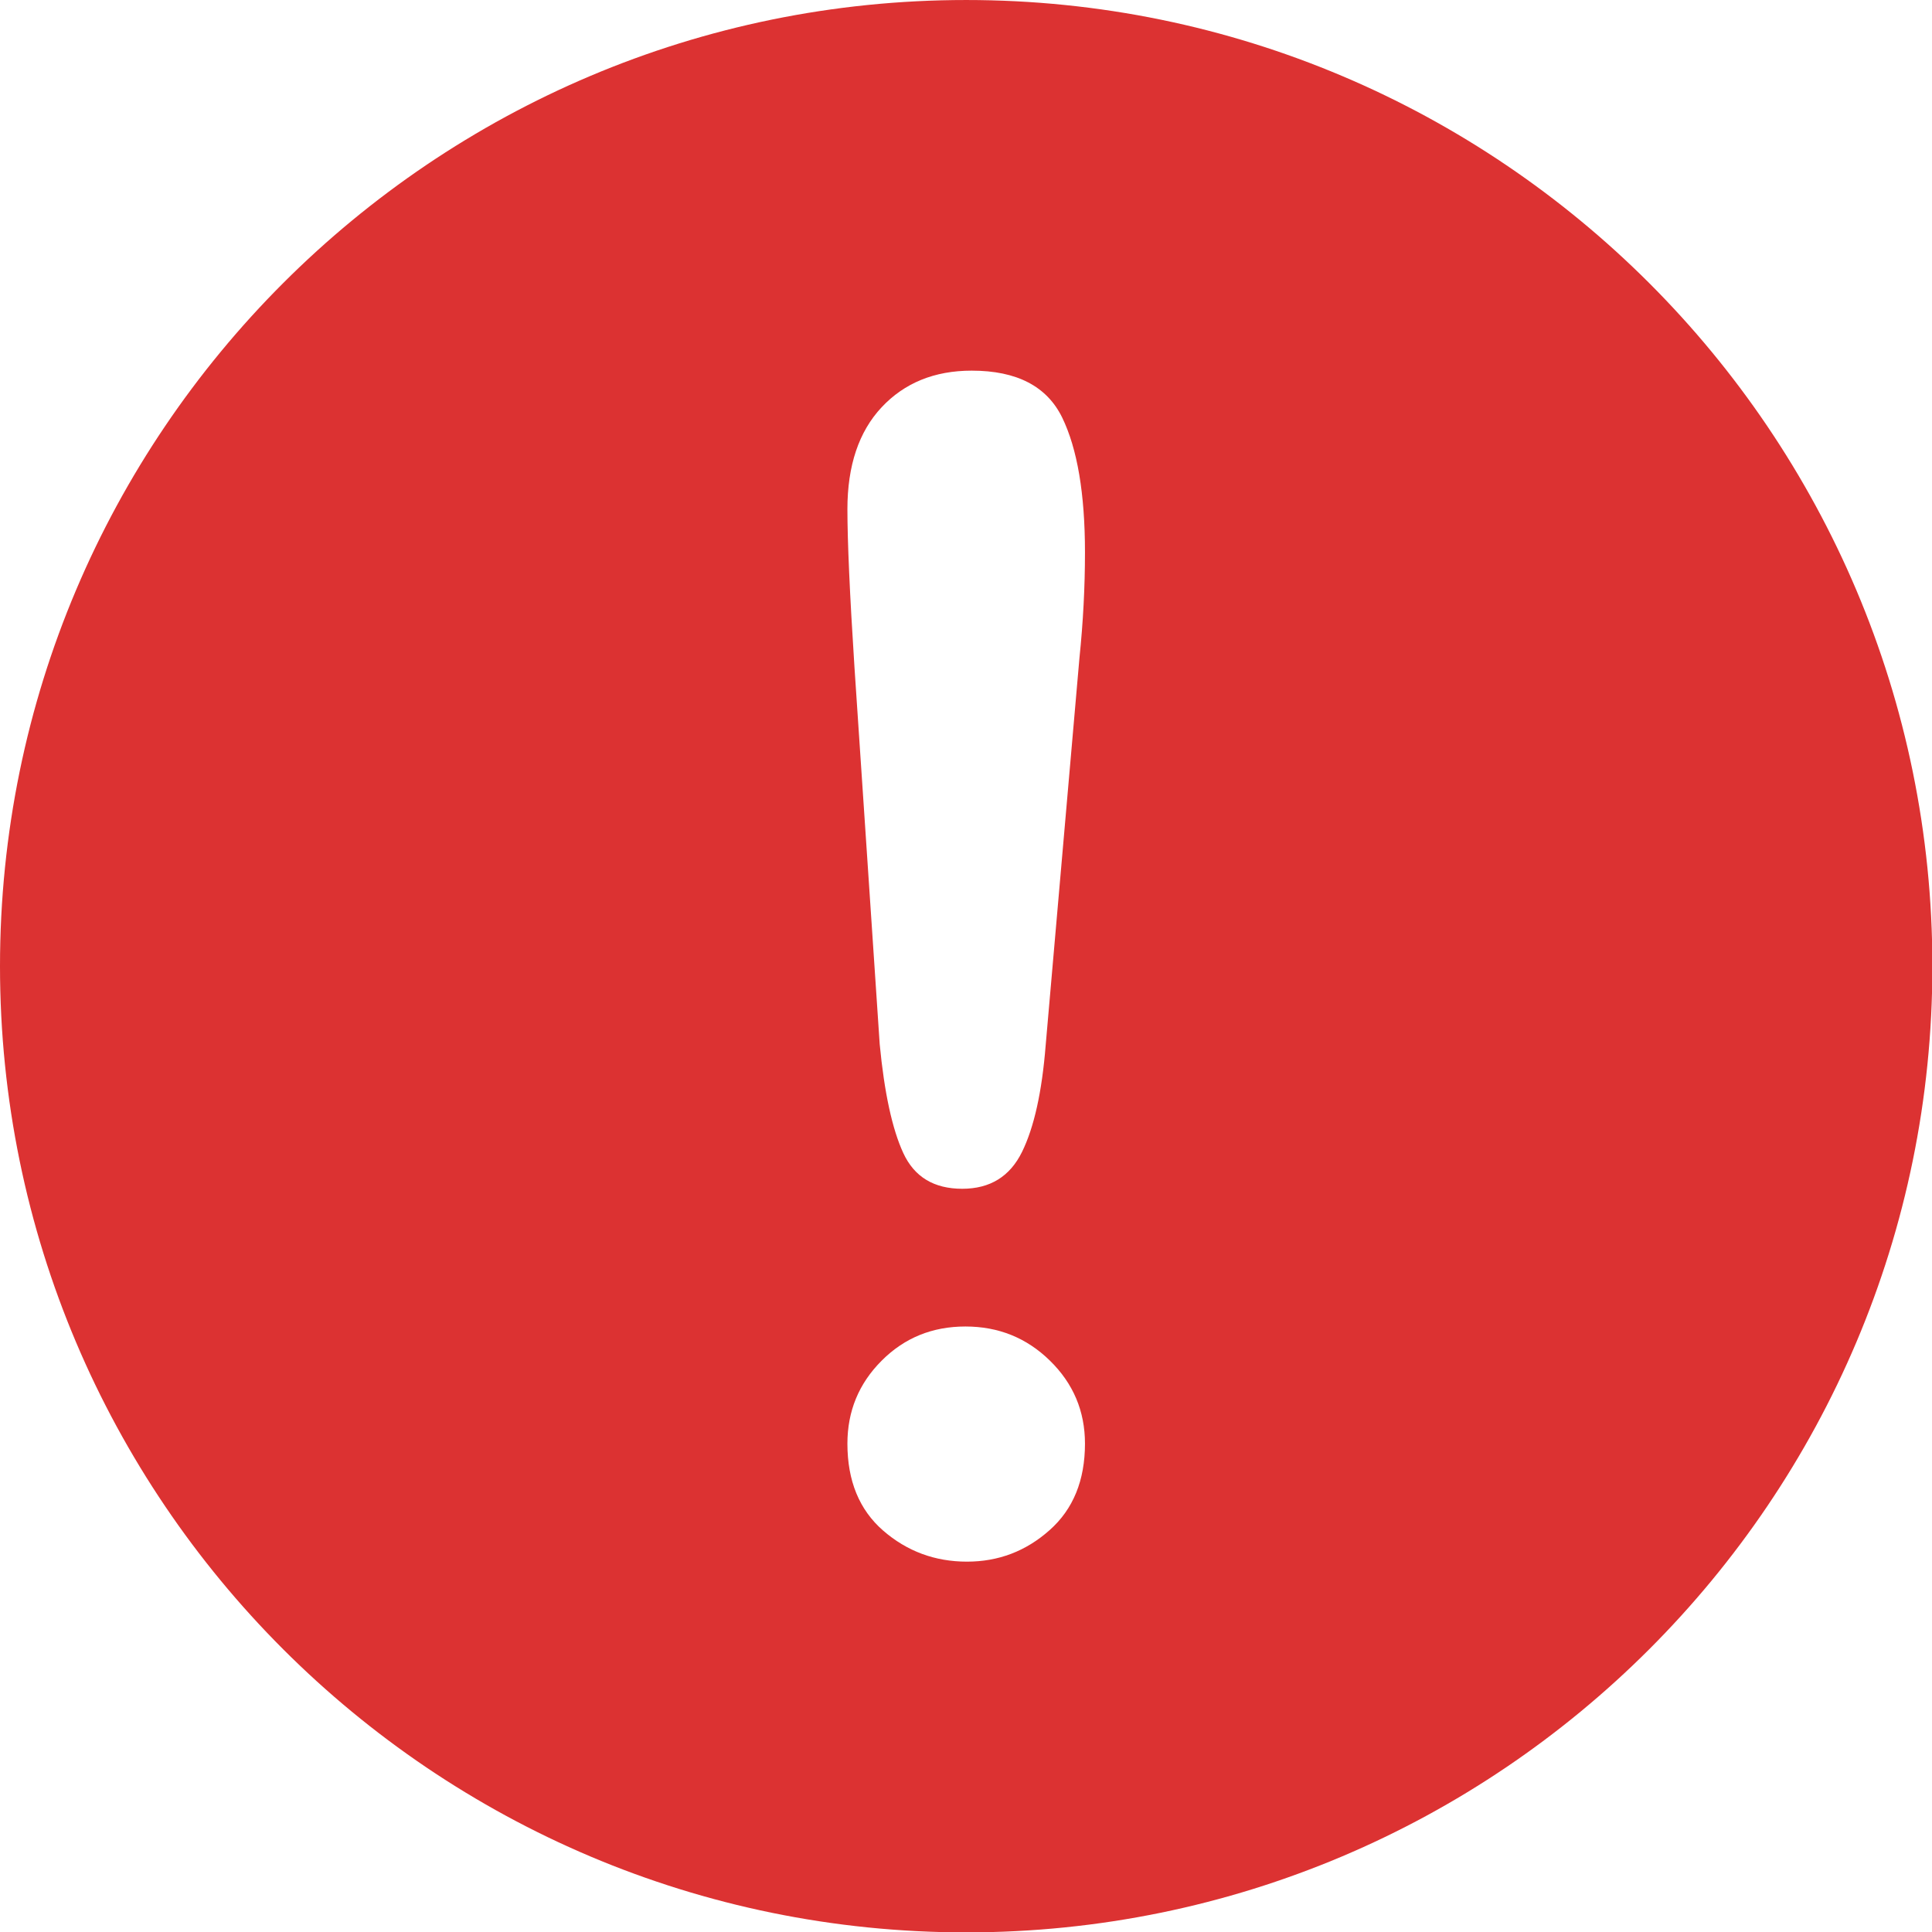 <svg xmlns="http://www.w3.org/2000/svg" fill="none" viewBox="0 0 19.99 19.99">
<path fill-rule="evenodd" clip-rule="evenodd" d="M9.997 9.15527e-05C15.514 9.15527e-05 19.994 4.479 19.994 9.997C19.994 15.514 15.514 19.994 9.997 19.994C4.48 19.994 0 15.514 0 9.997C0 4.479 4.48 9.15527e-05 9.997 9.15527e-05ZM10.005 16.158C9.674 16.158 9.385 16.051 9.138 15.837C8.891 15.622 8.768 15.322 8.768 14.937C8.768 14.601 8.886 14.315 9.122 14.079C9.358 13.842 9.647 13.725 9.989 13.725C10.331 13.725 10.622 13.842 10.864 14.079C11.105 14.315 11.226 14.601 11.226 14.937C11.226 15.317 11.104 15.616 10.86 15.832C10.615 16.05 10.331 16.158 10.005 16.158ZM9.102 10.803L8.841 6.904C8.792 6.144 8.768 5.599 8.768 5.268C8.768 4.818 8.886 4.466 9.122 4.214C9.358 3.962 9.669 3.835 10.054 3.835C10.521 3.835 10.832 3.997 10.99 4.32C11.147 4.643 11.226 5.108 11.226 5.716C11.226 6.074 11.207 6.437 11.169 6.806L10.819 10.819C10.781 11.296 10.7 11.663 10.575 11.918C10.45 12.173 10.244 12.3 9.956 12.3C9.663 12.3 9.46 12.177 9.346 11.93C9.232 11.683 9.15 11.307 9.102 10.803Z" fill="#DC3232"/>
</svg>